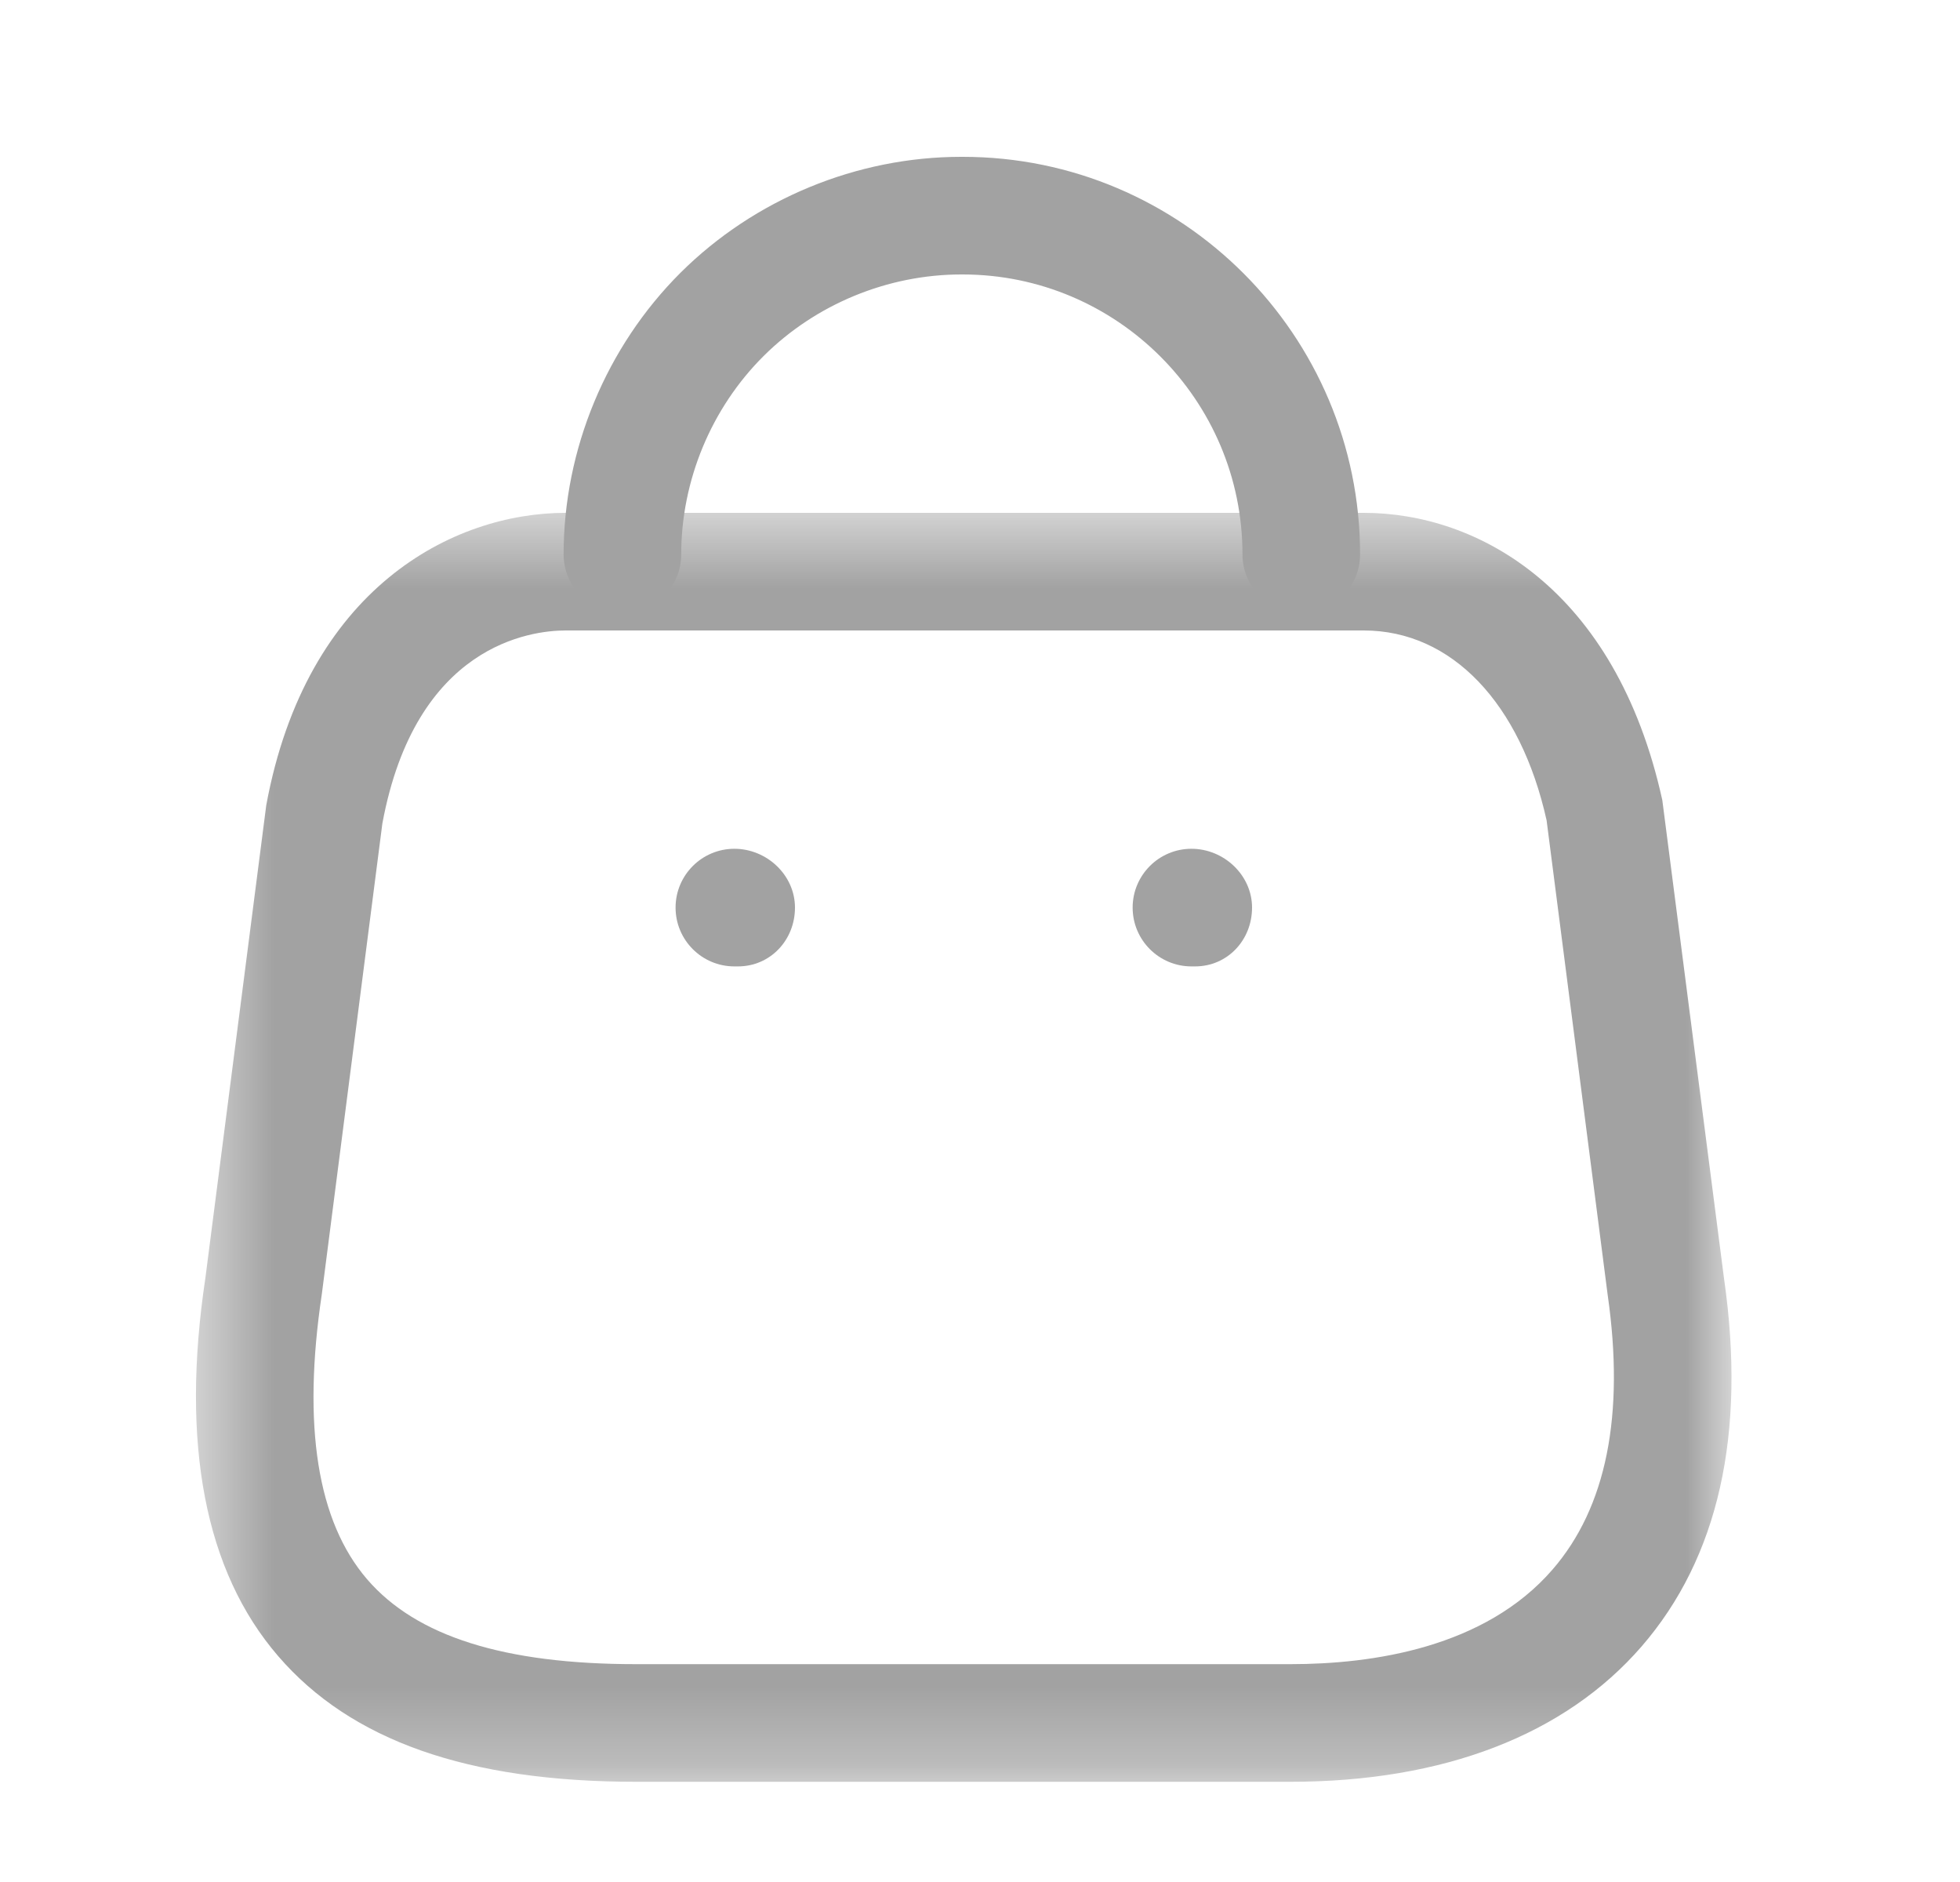 <svg width="25" height="24" viewBox="0 0 25 24" fill="none" xmlns="http://www.w3.org/2000/svg">
    <mask id="mask0_421_1397" style="mask-type:luminance" maskUnits="userSpaceOnUse" x="2" y="6" width="21" height="17">
        <path fill-rule="evenodd" clip-rule="evenodd" d="M2.5 6.54H22.086V22.722H2.5V6.54Z" fill="white"/>
    </mask>
    <g mask="url(#mask0_421_1397)">
        <path fill-rule="evenodd" clip-rule="evenodd" d="M7.215 8.04C6.774 8.04 5.3 8.218 4.877 10.502L4.105 16.502C3.854 18.185 4.048 19.403 4.683 20.14C5.31 20.868 6.432 21.222 8.112 21.222H16.46C17.509 21.222 18.939 21.013 19.803 20.015C20.489 19.224 20.726 18.046 20.506 16.513L19.727 10.461C19.395 8.97 18.518 8.04 17.395 8.04H7.215ZM16.46 22.722H8.112C5.969 22.722 4.476 22.197 3.547 21.118C2.614 20.036 2.302 18.413 2.62 16.295L3.396 10.269C3.906 7.506 5.771 6.54 7.215 6.54H17.395C18.845 6.54 20.608 7.503 21.203 10.204L21.991 16.311C22.274 18.282 21.921 19.863 20.938 20.997C19.959 22.125 18.412 22.722 16.46 22.722Z" fill="#A2A2A2"/>
    </g>
    <path fill-rule="evenodd" clip-rule="evenodd" d="M16.598 7.82C16.184 7.82 15.848 7.484 15.848 7.07C15.848 5.101 14.246 3.5 12.278 3.5H12.263C11.322 3.5 10.405 3.879 9.74 4.54C9.072 5.205 8.689 6.128 8.689 7.07C8.689 7.484 8.353 7.82 7.939 7.82C7.525 7.82 7.189 7.484 7.189 7.07C7.189 5.731 7.733 4.422 8.681 3.477C9.626 2.538 10.929 2 12.26 2H12.281C15.074 2 17.348 4.274 17.348 7.07C17.348 7.484 17.012 7.82 16.598 7.82Z" fill="#A2A2A2"/>
    <path fill-rule="evenodd" clip-rule="evenodd" d="M15.243 12.324H15.197C14.783 12.324 14.447 11.988 14.447 11.574C14.447 11.16 14.783 10.824 15.197 10.824C15.611 10.824 15.97 11.16 15.97 11.574C15.97 11.988 15.657 12.324 15.243 12.324Z" fill="#A2A2A2"/>
    <path fill-rule="evenodd" clip-rule="evenodd" d="M9.412 12.324H9.367C8.953 12.324 8.617 11.988 8.617 11.574C8.617 11.16 8.953 10.824 9.367 10.824C9.781 10.824 10.14 11.16 10.14 11.574C10.14 11.988 9.826 12.324 9.412 12.324Z" fill="#A2A2A2"/>
</svg>
